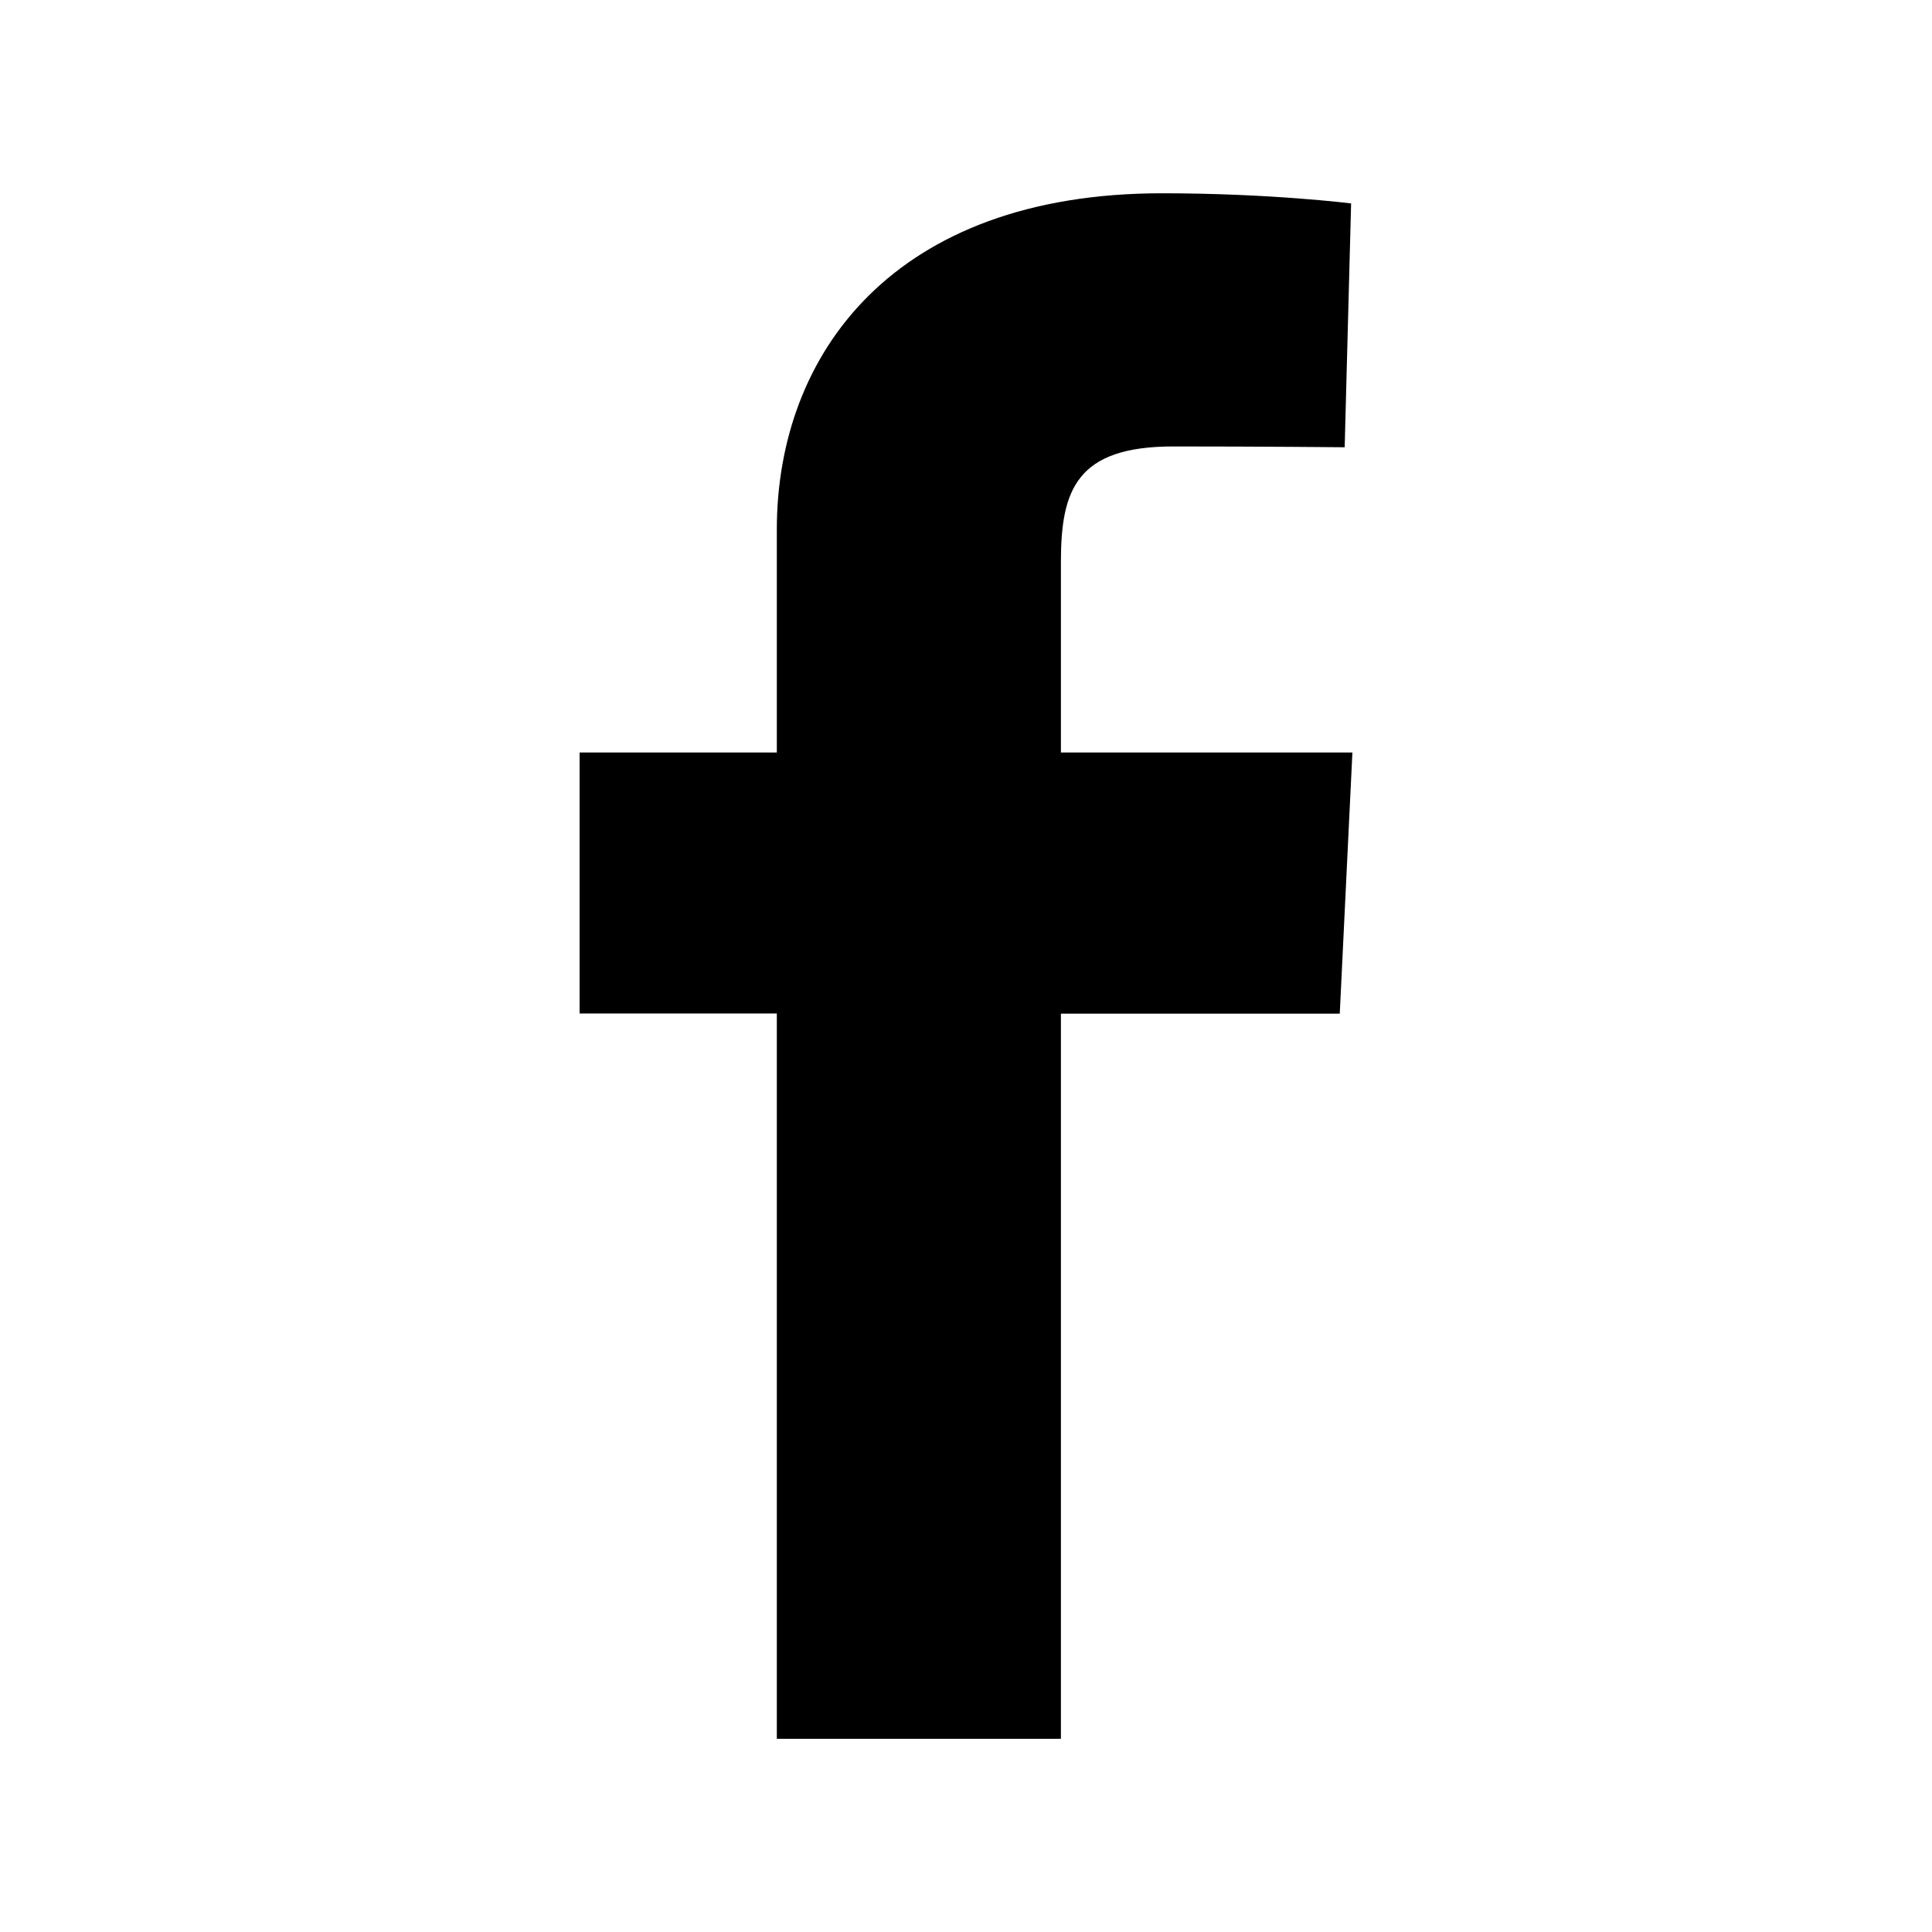 <svg width="24" height="24" fill="currentColor" xmlns="http://www.w3.org/2000/svg"><g clip-path="url(#a)"><path d="M9.65 21.6v-9.01H7.2V9.348h2.45v-2.77c0-2.178 1.448-4.177 4.784-4.177 1.35 0 2.35.126 2.35.126l-.08 3.029s-1.018-.01-2.13-.01c-1.202 0-1.395.54-1.395 1.434v2.368H16.8l-.157 3.244h-3.464V21.6H9.651Z"/></g><defs><clipPath id="a"><path transform="translate(7.2 2.4)" d="M0 0h9.6v19.2H0z"/></clipPath></defs></svg>